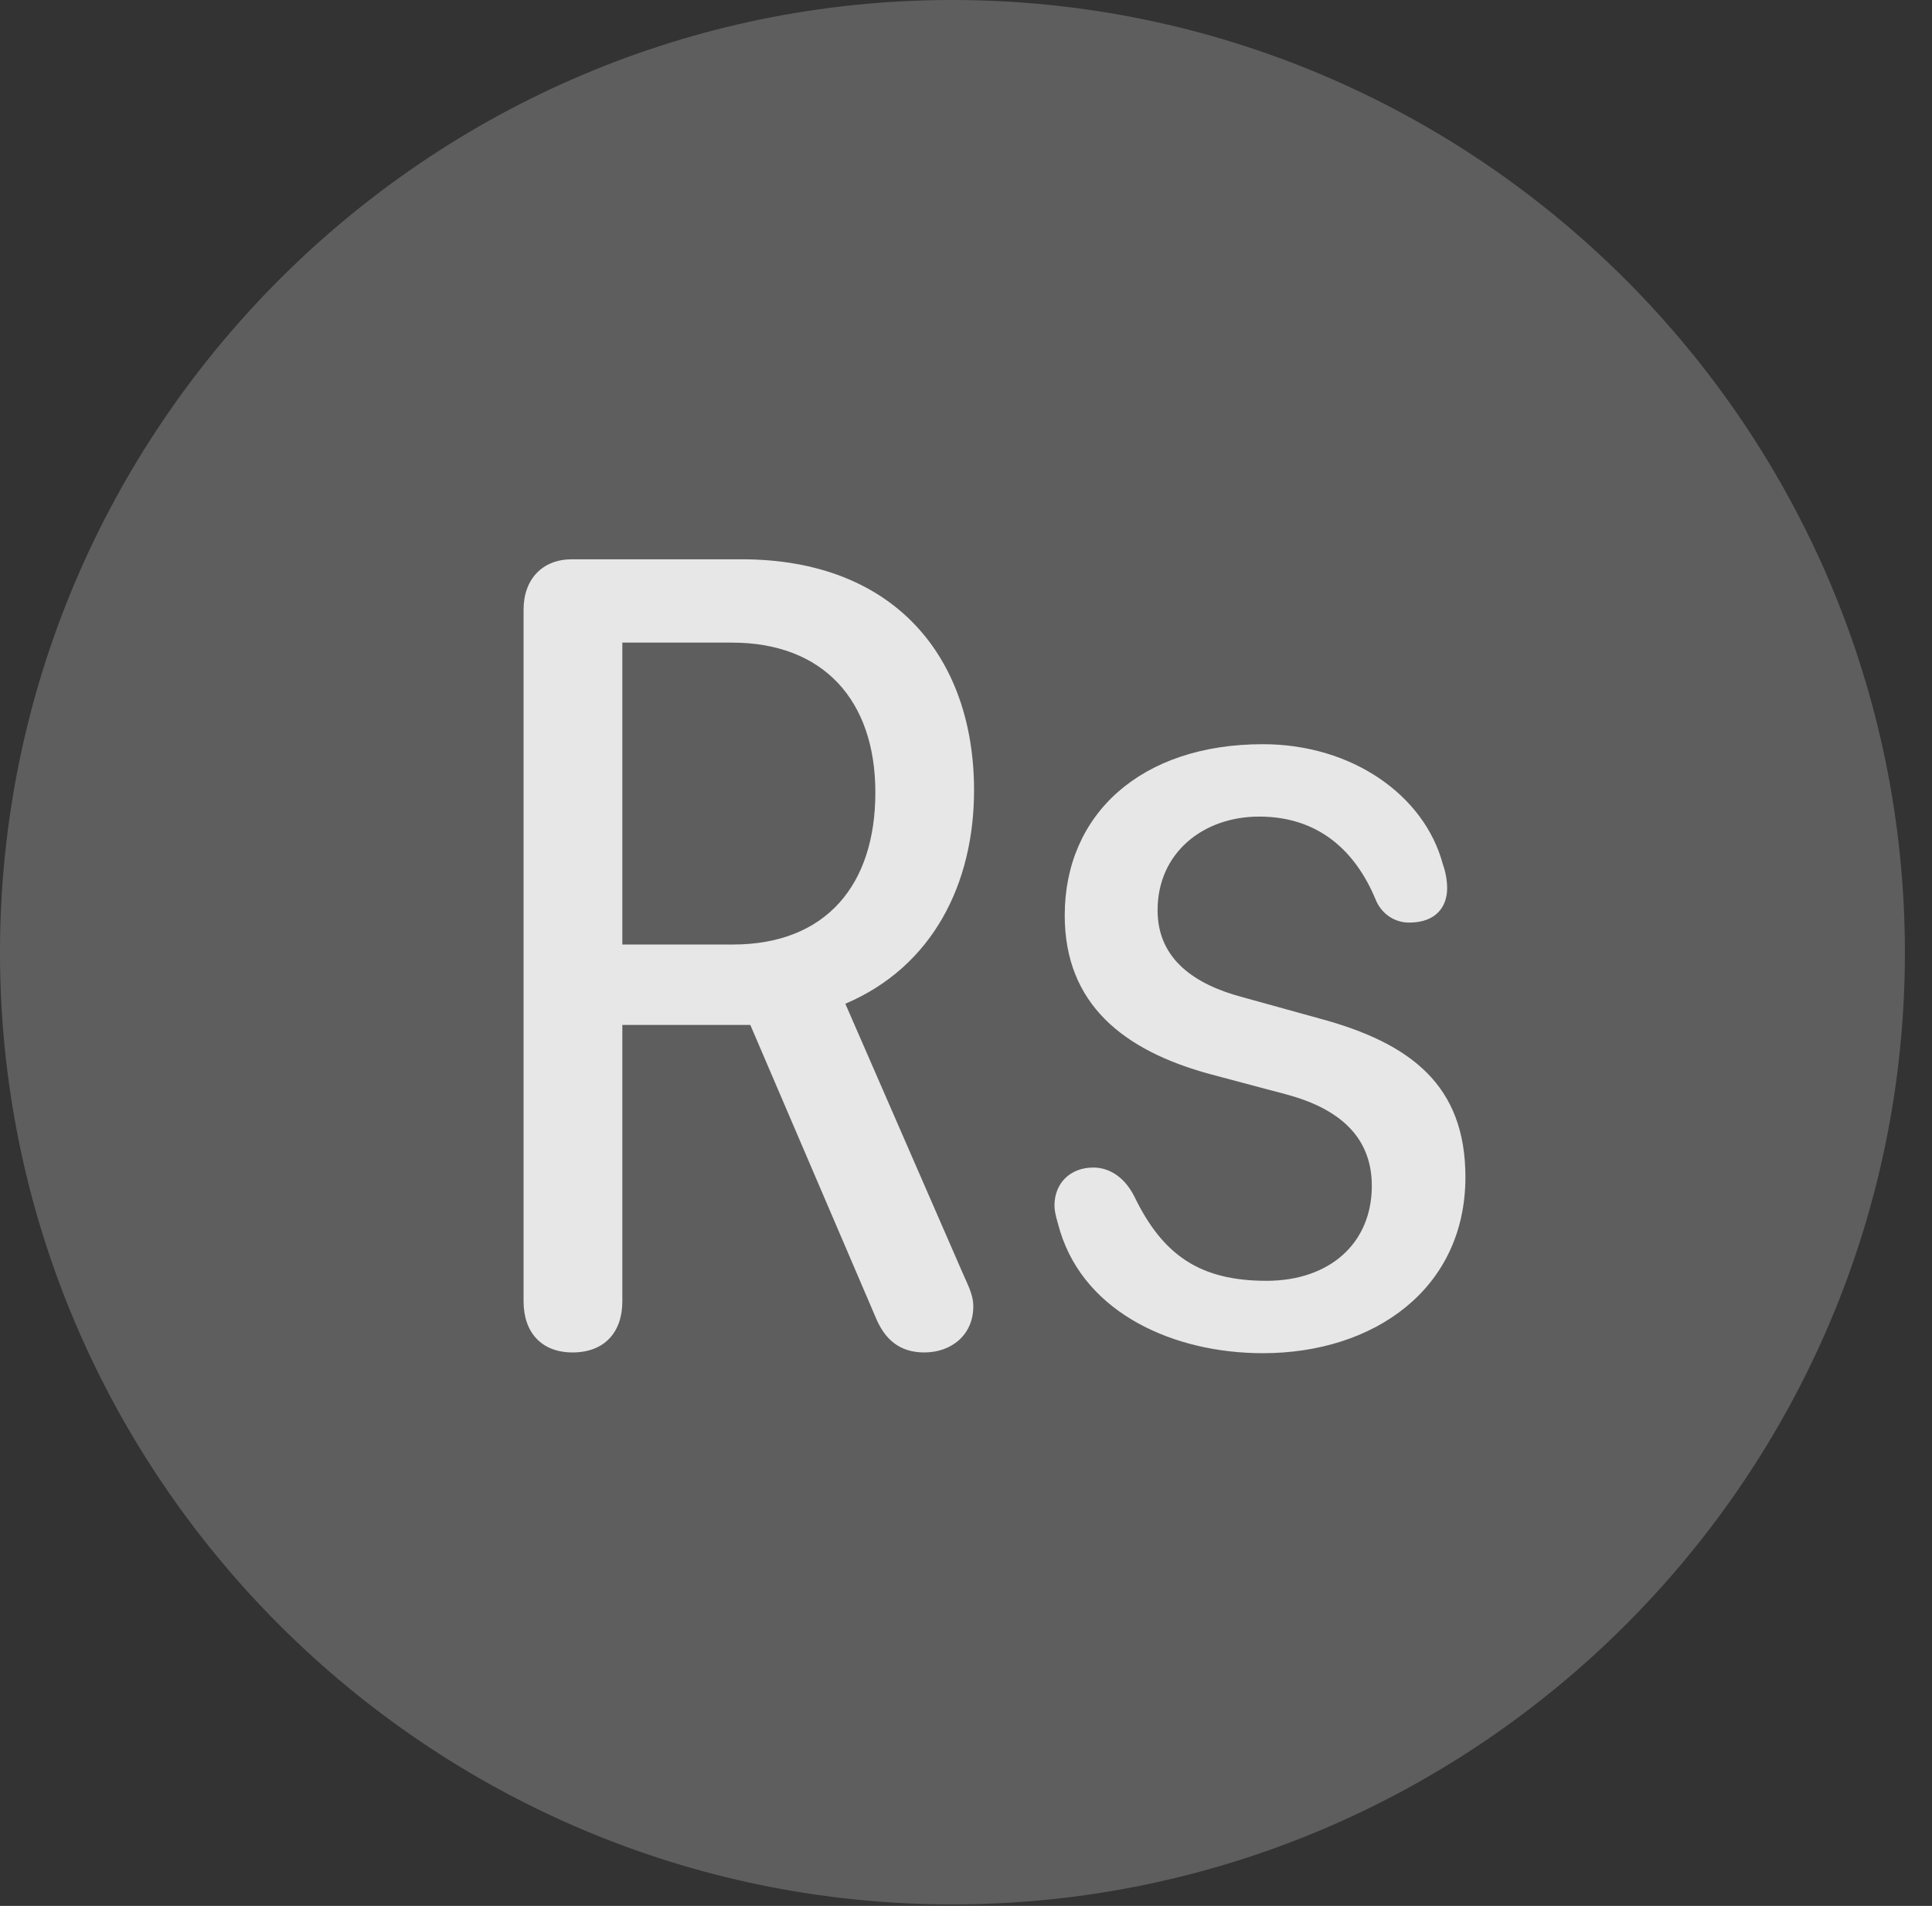 <?xml version="1.0" encoding="UTF-8"?>
<!--Generator: Apple Native CoreSVG 341-->
<!DOCTYPE svg
PUBLIC "-//W3C//DTD SVG 1.1//EN"
       "http://www.w3.org/Graphics/SVG/1.1/DTD/svg11.dtd">
<svg version="1.1" xmlns="http://www.w3.org/2000/svg" xmlns:xlink="http://www.w3.org/1999/xlink" viewBox="0 0 25.801 25.459">
 <rect x="0" y="0" width="25.801" height="25.459" fill="#333333" stroke="none"/>
 <g>
  <rect height="25.459" opacity="0" width="25.801" x="0" y="0"/>
  <path d="M12.715 25.439C19.727 25.439 25.439 19.727 25.439 12.725C25.439 5.713 19.727 0 12.715 0C5.713 0 0 5.713 0 12.725C0 19.727 5.713 25.439 12.715 25.439Z" fill="white" fill-opacity="0.212"/>
  <path d="M7.646 18.066C7.236 18.066 6.992 17.803 6.992 17.383L6.992 8.145C6.992 7.734 7.246 7.471 7.637 7.471L9.902 7.471C11.963 7.471 13.008 8.799 13.008 10.557C13.008 11.797 12.461 12.91 11.289 13.408L12.842 16.973C12.92 17.158 12.998 17.285 12.998 17.451C12.998 17.832 12.705 18.066 12.344 18.066C12.021 18.066 11.816 17.9 11.69 17.588L10.02 13.691L8.311 13.691L8.311 17.383C8.311 17.803 8.066 18.066 7.646 18.066ZM8.311 12.617L9.785 12.617C11.035 12.617 11.69 11.816 11.69 10.586C11.69 9.355 10.996 8.584 9.775 8.584L8.311 8.584ZM16.865 18.076C15.684 18.076 14.502 17.549 14.16 16.455C14.121 16.318 14.082 16.201 14.082 16.104C14.082 15.801 14.297 15.596 14.6 15.596C14.805 15.596 15.01 15.713 15.146 15.977C15.527 16.768 16.025 17.109 16.914 17.109C17.754 17.109 18.32 16.611 18.32 15.84C18.32 15.176 17.871 14.805 17.178 14.619L16.152 14.346C15.01 14.033 14.219 13.418 14.219 12.227C14.219 10.879 15.234 9.941 16.865 9.941C18.057 9.941 19.023 10.625 19.268 11.543C19.307 11.65 19.326 11.768 19.326 11.865C19.326 12.1 19.189 12.324 18.818 12.324C18.623 12.324 18.447 12.207 18.369 12.012C18.105 11.377 17.617 10.908 16.816 10.908C16.064 10.908 15.459 11.396 15.459 12.158C15.459 12.822 15.967 13.154 16.592 13.32L17.617 13.604C18.848 13.935 19.57 14.502 19.57 15.723C19.57 17.217 18.35 18.076 16.865 18.076Z" fill="white" fill-opacity="0.85"/>
 </g>
</svg>
